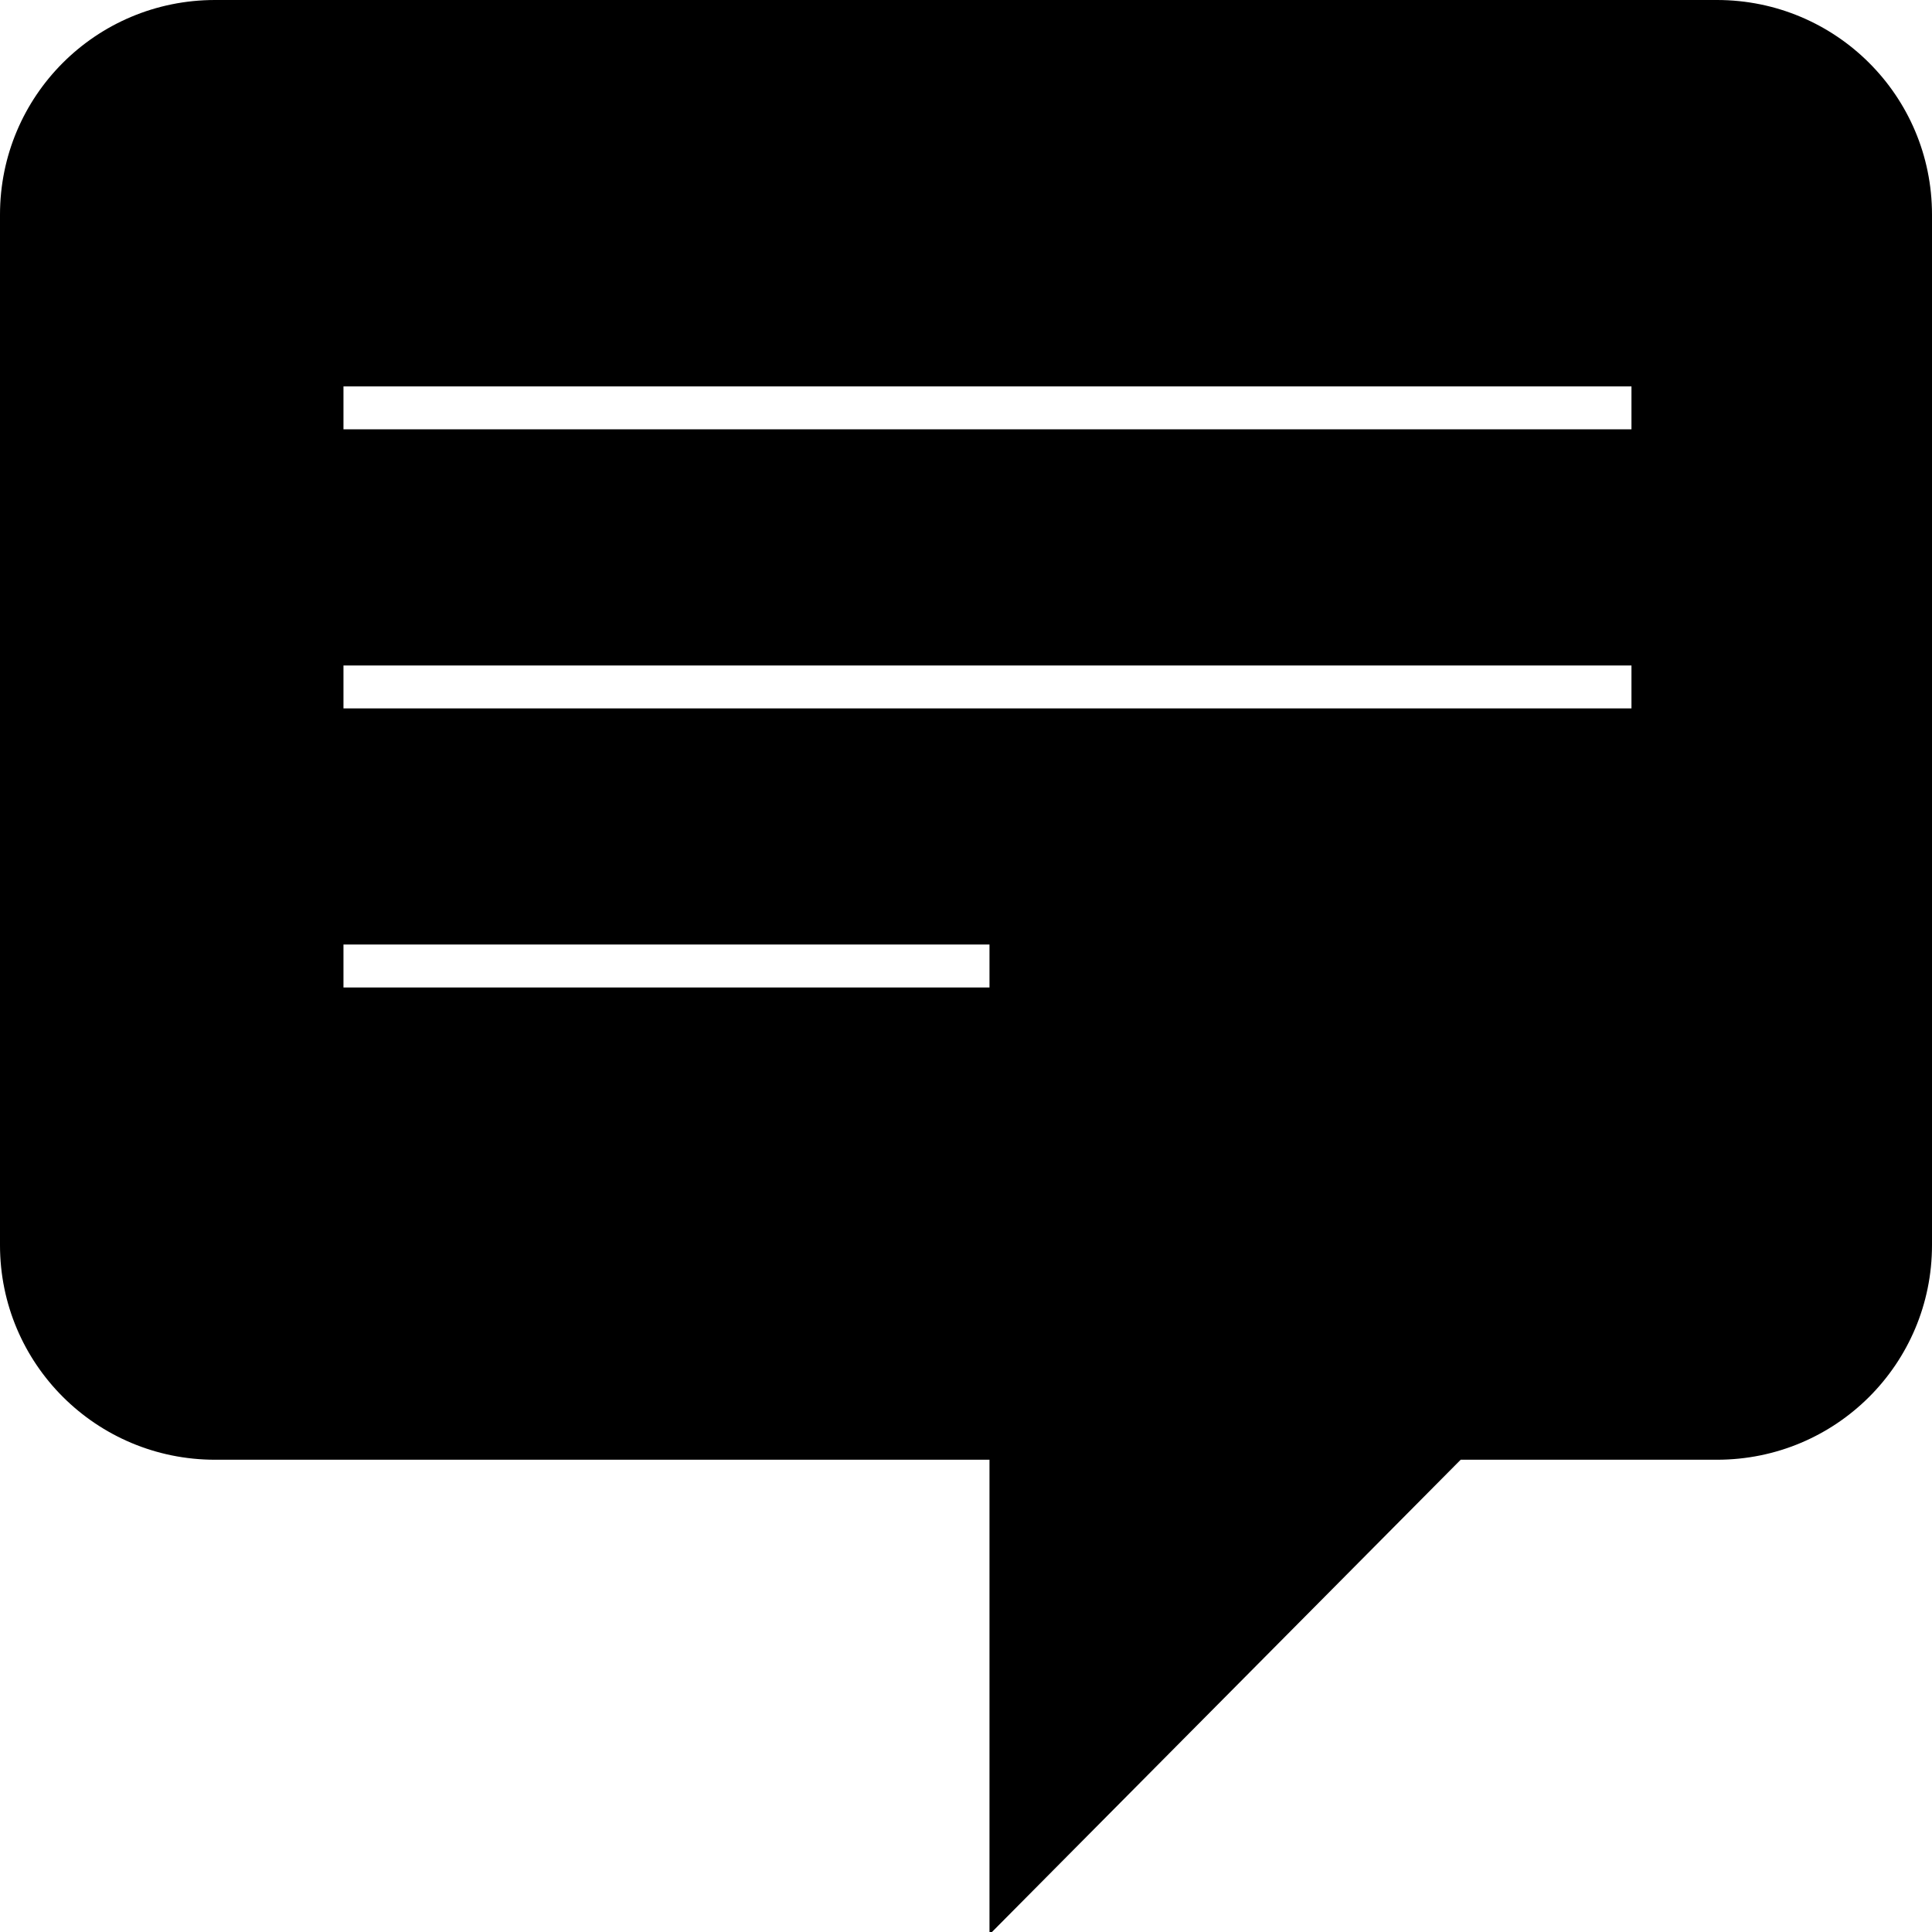<?xml version="1.0" encoding="UTF-8" standalone="no"?>
<svg width="45px" height="45px" viewBox="0 0 45 45" version="1.1" xmlns="http://www.w3.org/2000/svg" xmlns:xlink="http://www.w3.org/1999/xlink">
    <!-- Generator: Sketch 41 (35326) - http://www.bohemiancoding.com/sketch -->
    <title>notification-1</title>
    <desc>Created with Sketch.</desc>
    <defs></defs>
    <g id="Page-1" stroke="none" stroke-width="1" fill="none" fill-rule="evenodd">
        <g id="notification-1" fill="#000000">
            <path d="M34.022,34 L23.047,45.058 L23.047,34 L5.009,34 C2.243,34 0,31.769 0,29.001 L0,4.999 C0,2.238 2.232,0 5.009,0 L39.991,0 C42.757,0 45,2.231 45,4.999 L45,29.001 C45,31.762 42.768,34 39.991,34 L34.022,34 Z M8,9 L38,9 L38,10 L8,10 L8,9 Z M8,15.5 L38,15.5 L38,16.5 L8,16.5 L8,15.5 Z M8,22 L23.047,22 L23.047,23 L8,23 L8,22 Z" id="Combined-Shape"></path>
        </g>
    </g>
</svg>
